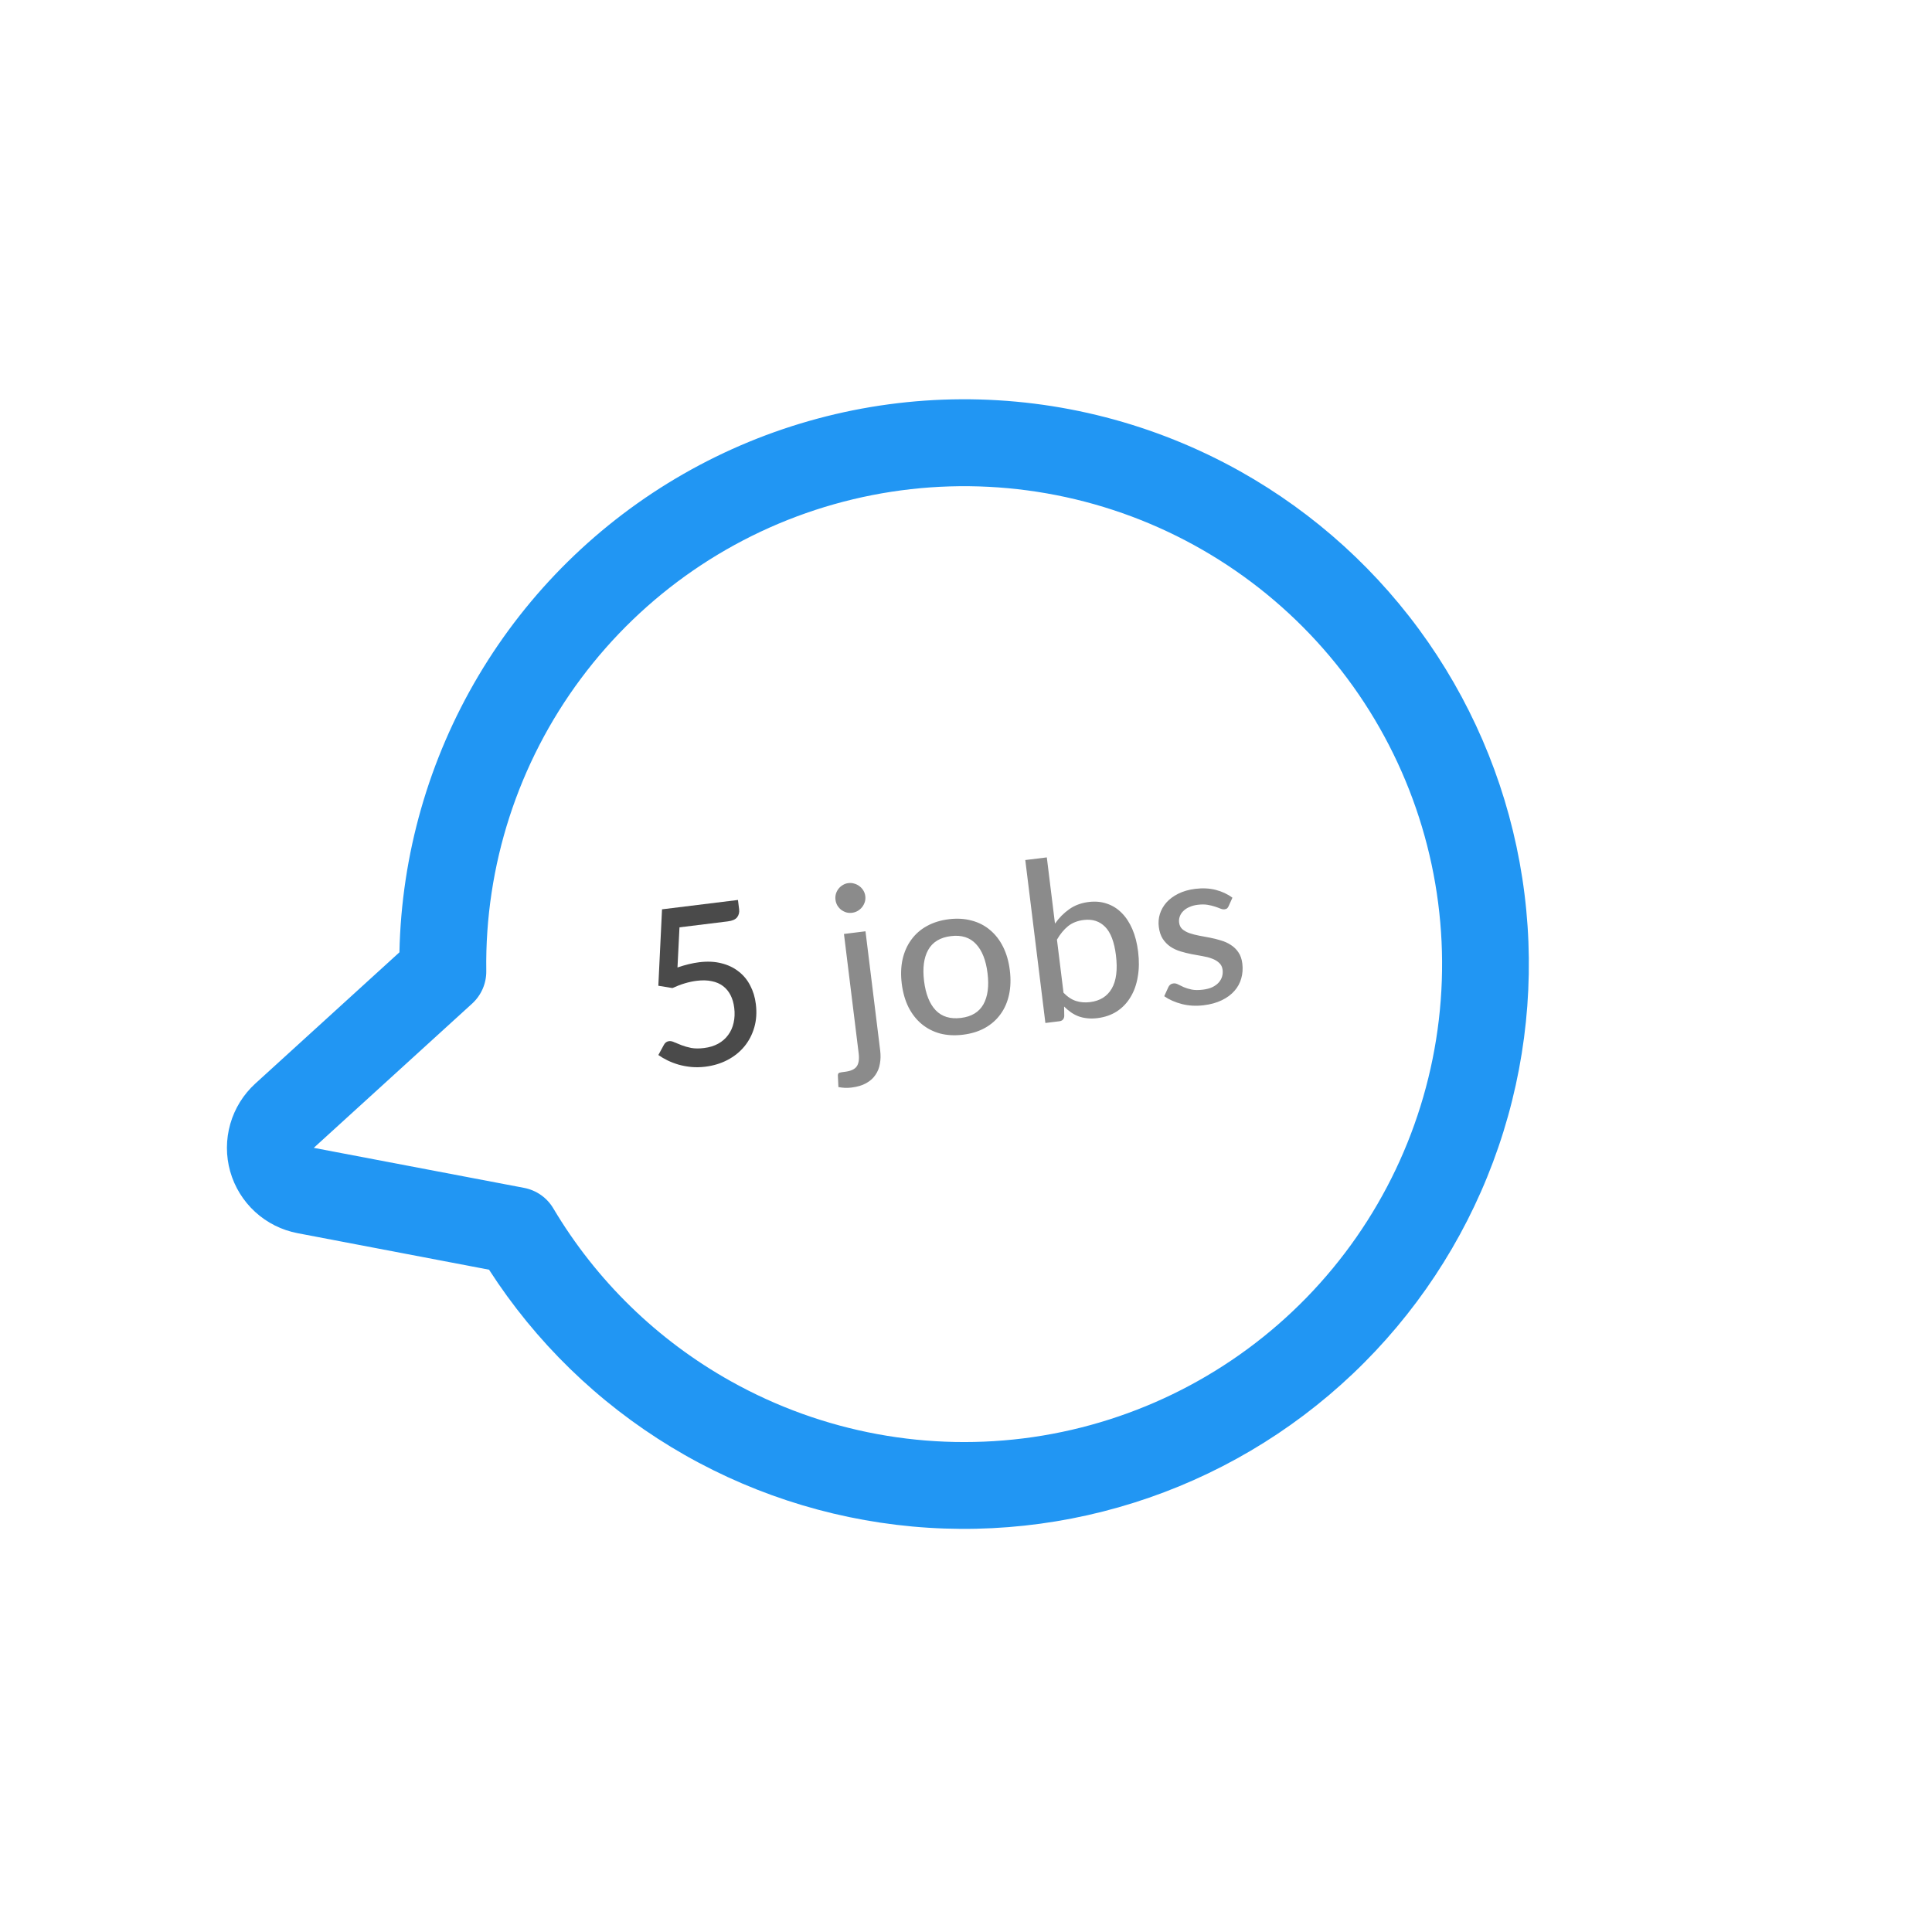 <svg width="89" height="89" viewBox="0 0 89 89" fill="none" xmlns="http://www.w3.org/2000/svg">
<g clip-path="url(#clip0_921_4231)">
<path d="M57.125 21.709C53.205 19.515 48.784 18.372 44.292 18.393C39.8 18.414 35.39 19.598 31.491 21.829C27.592 24.06 24.337 27.263 22.043 31.125C19.749 34.987 18.494 39.378 18.4 43.869L11.761 49.916C11.212 50.417 10.812 51.061 10.608 51.776C10.404 52.49 10.402 53.248 10.604 53.964C10.806 54.679 11.204 55.324 11.752 55.827C12.3 56.329 12.977 56.669 13.708 56.808L22.528 58.49C24.667 61.814 27.535 64.607 30.914 66.657C34.294 68.707 38.096 69.96 42.031 70.321C45.967 70.682 49.934 70.142 53.63 68.741C57.326 67.341 60.654 65.117 63.362 62.237C66.07 59.359 68.087 55.901 69.259 52.126C70.431 48.351 70.727 44.359 70.126 40.453C69.525 36.546 68.042 32.828 65.789 29.58C63.536 26.333 60.573 23.641 57.125 21.709ZM33.667 63.628C30.288 61.74 27.468 58.994 25.49 55.667C25.346 55.423 25.151 55.212 24.919 55.049C24.687 54.886 24.423 54.775 24.144 54.721L14.454 52.877L21.746 46.235C21.956 46.044 22.123 45.811 22.236 45.551C22.349 45.291 22.405 45.01 22.401 44.726C22.332 39.88 23.865 35.145 26.761 31.259C29.657 27.372 33.755 24.549 38.419 23.229C43.083 21.909 48.052 22.165 52.556 23.957C57.06 25.75 60.846 28.978 63.328 33.142C65.809 37.305 66.848 42.172 66.281 46.986C65.715 51.8 63.576 56.292 60.196 59.767C56.816 63.241 52.383 65.502 47.587 66.201C42.79 66.899 37.897 65.995 33.667 63.628Z" fill="#2196F3"/>
<path d="M31.209 44.568C31.573 44.444 31.905 44.364 32.207 44.327C32.587 44.28 32.929 44.296 33.235 44.375C33.54 44.451 33.804 44.577 34.025 44.753C34.249 44.925 34.427 45.14 34.559 45.399C34.694 45.655 34.781 45.94 34.819 46.255C34.867 46.642 34.843 47.001 34.746 47.333C34.649 47.665 34.496 47.958 34.286 48.211C34.076 48.464 33.816 48.671 33.506 48.833C33.199 48.992 32.858 49.094 32.485 49.14C32.265 49.167 32.052 49.171 31.847 49.152C31.645 49.132 31.453 49.097 31.271 49.047C31.089 48.994 30.918 48.929 30.757 48.852C30.599 48.775 30.456 48.691 30.328 48.601L30.581 48.136C30.633 48.033 30.714 47.975 30.822 47.961C30.893 47.953 30.975 47.97 31.066 48.014C31.161 48.054 31.271 48.099 31.398 48.149C31.524 48.198 31.672 48.24 31.842 48.275C32.011 48.305 32.207 48.307 32.431 48.279C32.678 48.249 32.896 48.182 33.083 48.08C33.273 47.974 33.426 47.84 33.544 47.677C33.665 47.514 33.749 47.327 33.795 47.115C33.844 46.902 33.854 46.672 33.823 46.425C33.796 46.204 33.739 46.01 33.653 45.842C33.567 45.673 33.452 45.534 33.308 45.425C33.163 45.315 32.991 45.24 32.789 45.2C32.588 45.156 32.358 45.149 32.1 45.181C31.741 45.225 31.366 45.337 30.975 45.516L30.327 45.41L30.497 41.889L33.995 41.458L34.049 41.89C34.066 42.032 34.035 42.155 33.955 42.258C33.877 42.357 33.734 42.419 33.524 42.445L31.301 42.719L31.209 44.568Z" fill="#4A4A4A"/>
<path d="M39.87 42.901L40.547 48.394C40.573 48.607 40.569 48.809 40.534 48.999C40.503 49.193 40.434 49.364 40.329 49.515C40.228 49.669 40.085 49.796 39.901 49.898C39.721 50 39.495 50.067 39.224 50.1C39.112 50.114 39.01 50.118 38.916 50.113C38.819 50.107 38.721 50.095 38.622 50.077L38.597 49.532C38.602 49.466 38.628 49.427 38.675 49.414C38.718 49.402 38.804 49.388 38.933 49.372C39.194 49.34 39.372 49.258 39.465 49.126C39.559 48.994 39.589 48.791 39.555 48.516L38.878 43.024L39.87 42.901ZM39.861 41.282C39.872 41.373 39.865 41.464 39.838 41.553C39.81 41.639 39.769 41.718 39.712 41.79C39.655 41.859 39.587 41.918 39.507 41.965C39.429 42.009 39.343 42.037 39.248 42.049C39.157 42.06 39.068 42.054 38.983 42.03C38.897 42.003 38.818 41.962 38.746 41.909C38.677 41.853 38.619 41.786 38.572 41.709C38.527 41.628 38.499 41.542 38.488 41.451C38.476 41.356 38.482 41.266 38.506 41.18C38.533 41.091 38.573 41.012 38.627 40.943C38.683 40.871 38.75 40.813 38.827 40.769C38.904 40.721 38.988 40.692 39.08 40.681C39.175 40.669 39.265 40.677 39.351 40.704C39.44 40.728 39.521 40.768 39.593 40.824C39.665 40.877 39.725 40.944 39.773 41.024C39.82 41.101 39.849 41.187 39.861 41.282ZM43.709 42.345C44.089 42.299 44.439 42.319 44.76 42.407C45.083 42.491 45.366 42.637 45.609 42.844C45.854 43.048 46.055 43.307 46.211 43.622C46.366 43.933 46.469 44.292 46.519 44.699C46.569 45.106 46.557 45.481 46.482 45.824C46.407 46.167 46.276 46.467 46.087 46.724C45.902 46.981 45.663 47.191 45.37 47.355C45.08 47.515 44.745 47.618 44.365 47.665C43.982 47.712 43.629 47.694 43.305 47.61C42.985 47.522 42.702 47.376 42.456 47.172C42.211 46.968 42.009 46.709 41.849 46.395C41.694 46.081 41.591 45.72 41.54 45.313C41.49 44.906 41.503 44.533 41.578 44.193C41.656 43.85 41.789 43.549 41.978 43.292C42.166 43.031 42.405 42.821 42.695 42.661C42.988 42.498 43.326 42.393 43.709 42.345ZM44.27 46.892C44.758 46.832 45.102 46.622 45.303 46.264C45.503 45.905 45.566 45.428 45.492 44.831C45.419 44.234 45.241 43.786 44.96 43.487C44.678 43.184 44.294 43.063 43.805 43.123C43.31 43.184 42.961 43.396 42.758 43.759C42.558 44.117 42.495 44.595 42.568 45.191C42.642 45.788 42.819 46.236 43.1 46.535C43.385 46.834 43.775 46.953 44.27 46.892ZM48.992 45.731C49.181 45.925 49.376 46.052 49.576 46.114C49.776 46.175 49.988 46.192 50.212 46.164C50.673 46.107 51.007 45.899 51.214 45.54C51.424 45.18 51.489 44.668 51.407 44.004C51.331 43.39 51.165 42.954 50.91 42.697C50.654 42.436 50.324 42.33 49.921 42.38C49.636 42.415 49.397 42.51 49.202 42.664C49.011 42.819 48.841 43.026 48.69 43.285L48.992 45.731ZM48.599 42.548C48.784 42.284 49.002 42.063 49.256 41.884C49.509 41.704 49.808 41.593 50.154 41.551C50.456 41.514 50.734 41.539 50.99 41.628C51.248 41.714 51.476 41.856 51.672 42.055C51.869 42.251 52.032 42.5 52.162 42.8C52.292 43.101 52.381 43.448 52.429 43.841C52.481 44.258 52.475 44.644 52.412 45C52.353 45.355 52.242 45.666 52.078 45.934C51.919 46.202 51.71 46.42 51.452 46.59C51.194 46.756 50.893 46.86 50.551 46.902C50.385 46.922 50.23 46.924 50.087 46.908C49.944 46.894 49.81 46.864 49.683 46.818C49.561 46.771 49.445 46.71 49.336 46.634C49.226 46.558 49.121 46.469 49.019 46.368L49.026 46.806C49.016 46.948 48.94 47.028 48.798 47.046L48.157 47.125L47.231 39.619L48.223 39.497L48.599 42.548ZM56.599 41.742C56.577 41.79 56.552 41.825 56.524 41.849C56.496 41.87 56.458 41.883 56.41 41.889C56.356 41.896 56.293 41.885 56.22 41.856C56.151 41.827 56.067 41.796 55.966 41.763C55.869 41.731 55.756 41.703 55.626 41.681C55.496 41.66 55.344 41.659 55.171 41.681C55.029 41.698 54.901 41.733 54.787 41.785C54.676 41.833 54.583 41.894 54.51 41.969C54.436 42.04 54.383 42.122 54.349 42.216C54.316 42.306 54.305 42.4 54.317 42.498C54.333 42.627 54.383 42.73 54.468 42.805C54.557 42.88 54.666 42.941 54.795 42.987C54.928 43.032 55.076 43.071 55.238 43.102C55.404 43.13 55.571 43.161 55.74 43.196C55.913 43.229 56.082 43.272 56.247 43.324C56.414 43.372 56.566 43.441 56.701 43.531C56.839 43.618 56.954 43.729 57.046 43.866C57.142 44.002 57.203 44.175 57.229 44.385C57.259 44.626 57.242 44.855 57.18 45.073C57.12 45.287 57.015 45.479 56.864 45.649C56.716 45.818 56.523 45.961 56.286 46.076C56.049 46.191 55.772 46.269 55.453 46.308C55.097 46.352 54.761 46.333 54.444 46.252C54.128 46.17 53.857 46.05 53.631 45.892L53.818 45.482C53.839 45.431 53.868 45.392 53.906 45.363C53.944 45.331 53.996 45.31 54.064 45.302C54.128 45.294 54.197 45.31 54.271 45.349C54.345 45.388 54.433 45.43 54.535 45.476C54.636 45.519 54.758 45.556 54.899 45.586C55.04 45.614 55.212 45.615 55.416 45.59C55.585 45.569 55.73 45.53 55.851 45.474C55.971 45.414 56.067 45.344 56.14 45.263C56.215 45.178 56.268 45.085 56.297 44.986C56.325 44.886 56.334 44.783 56.321 44.678C56.304 44.542 56.251 44.435 56.162 44.357C56.076 44.274 55.967 44.209 55.833 44.16C55.703 44.11 55.556 44.072 55.391 44.044C55.225 44.016 55.056 43.985 54.883 43.952C54.711 43.918 54.54 43.875 54.372 43.824C54.204 43.772 54.051 43.7 53.912 43.607C53.776 43.513 53.66 43.394 53.563 43.247C53.469 43.1 53.408 42.915 53.381 42.691C53.356 42.491 53.373 42.295 53.432 42.102C53.494 41.908 53.595 41.732 53.733 41.574C53.876 41.415 54.057 41.281 54.277 41.171C54.501 41.058 54.762 40.983 55.06 40.946C55.403 40.904 55.718 40.92 56.006 40.994C56.297 41.069 56.553 41.189 56.773 41.354L56.599 41.742Z" fill="#8B8B8B"/>
</g>
<defs>
<clipPath id="clip0_921_4231">
<rect width="64.048" height="64.048" fill="white" transform="translate(32.148 0.871) rotate(29.232)"/>
</clipPath>
</defs>
</svg>
